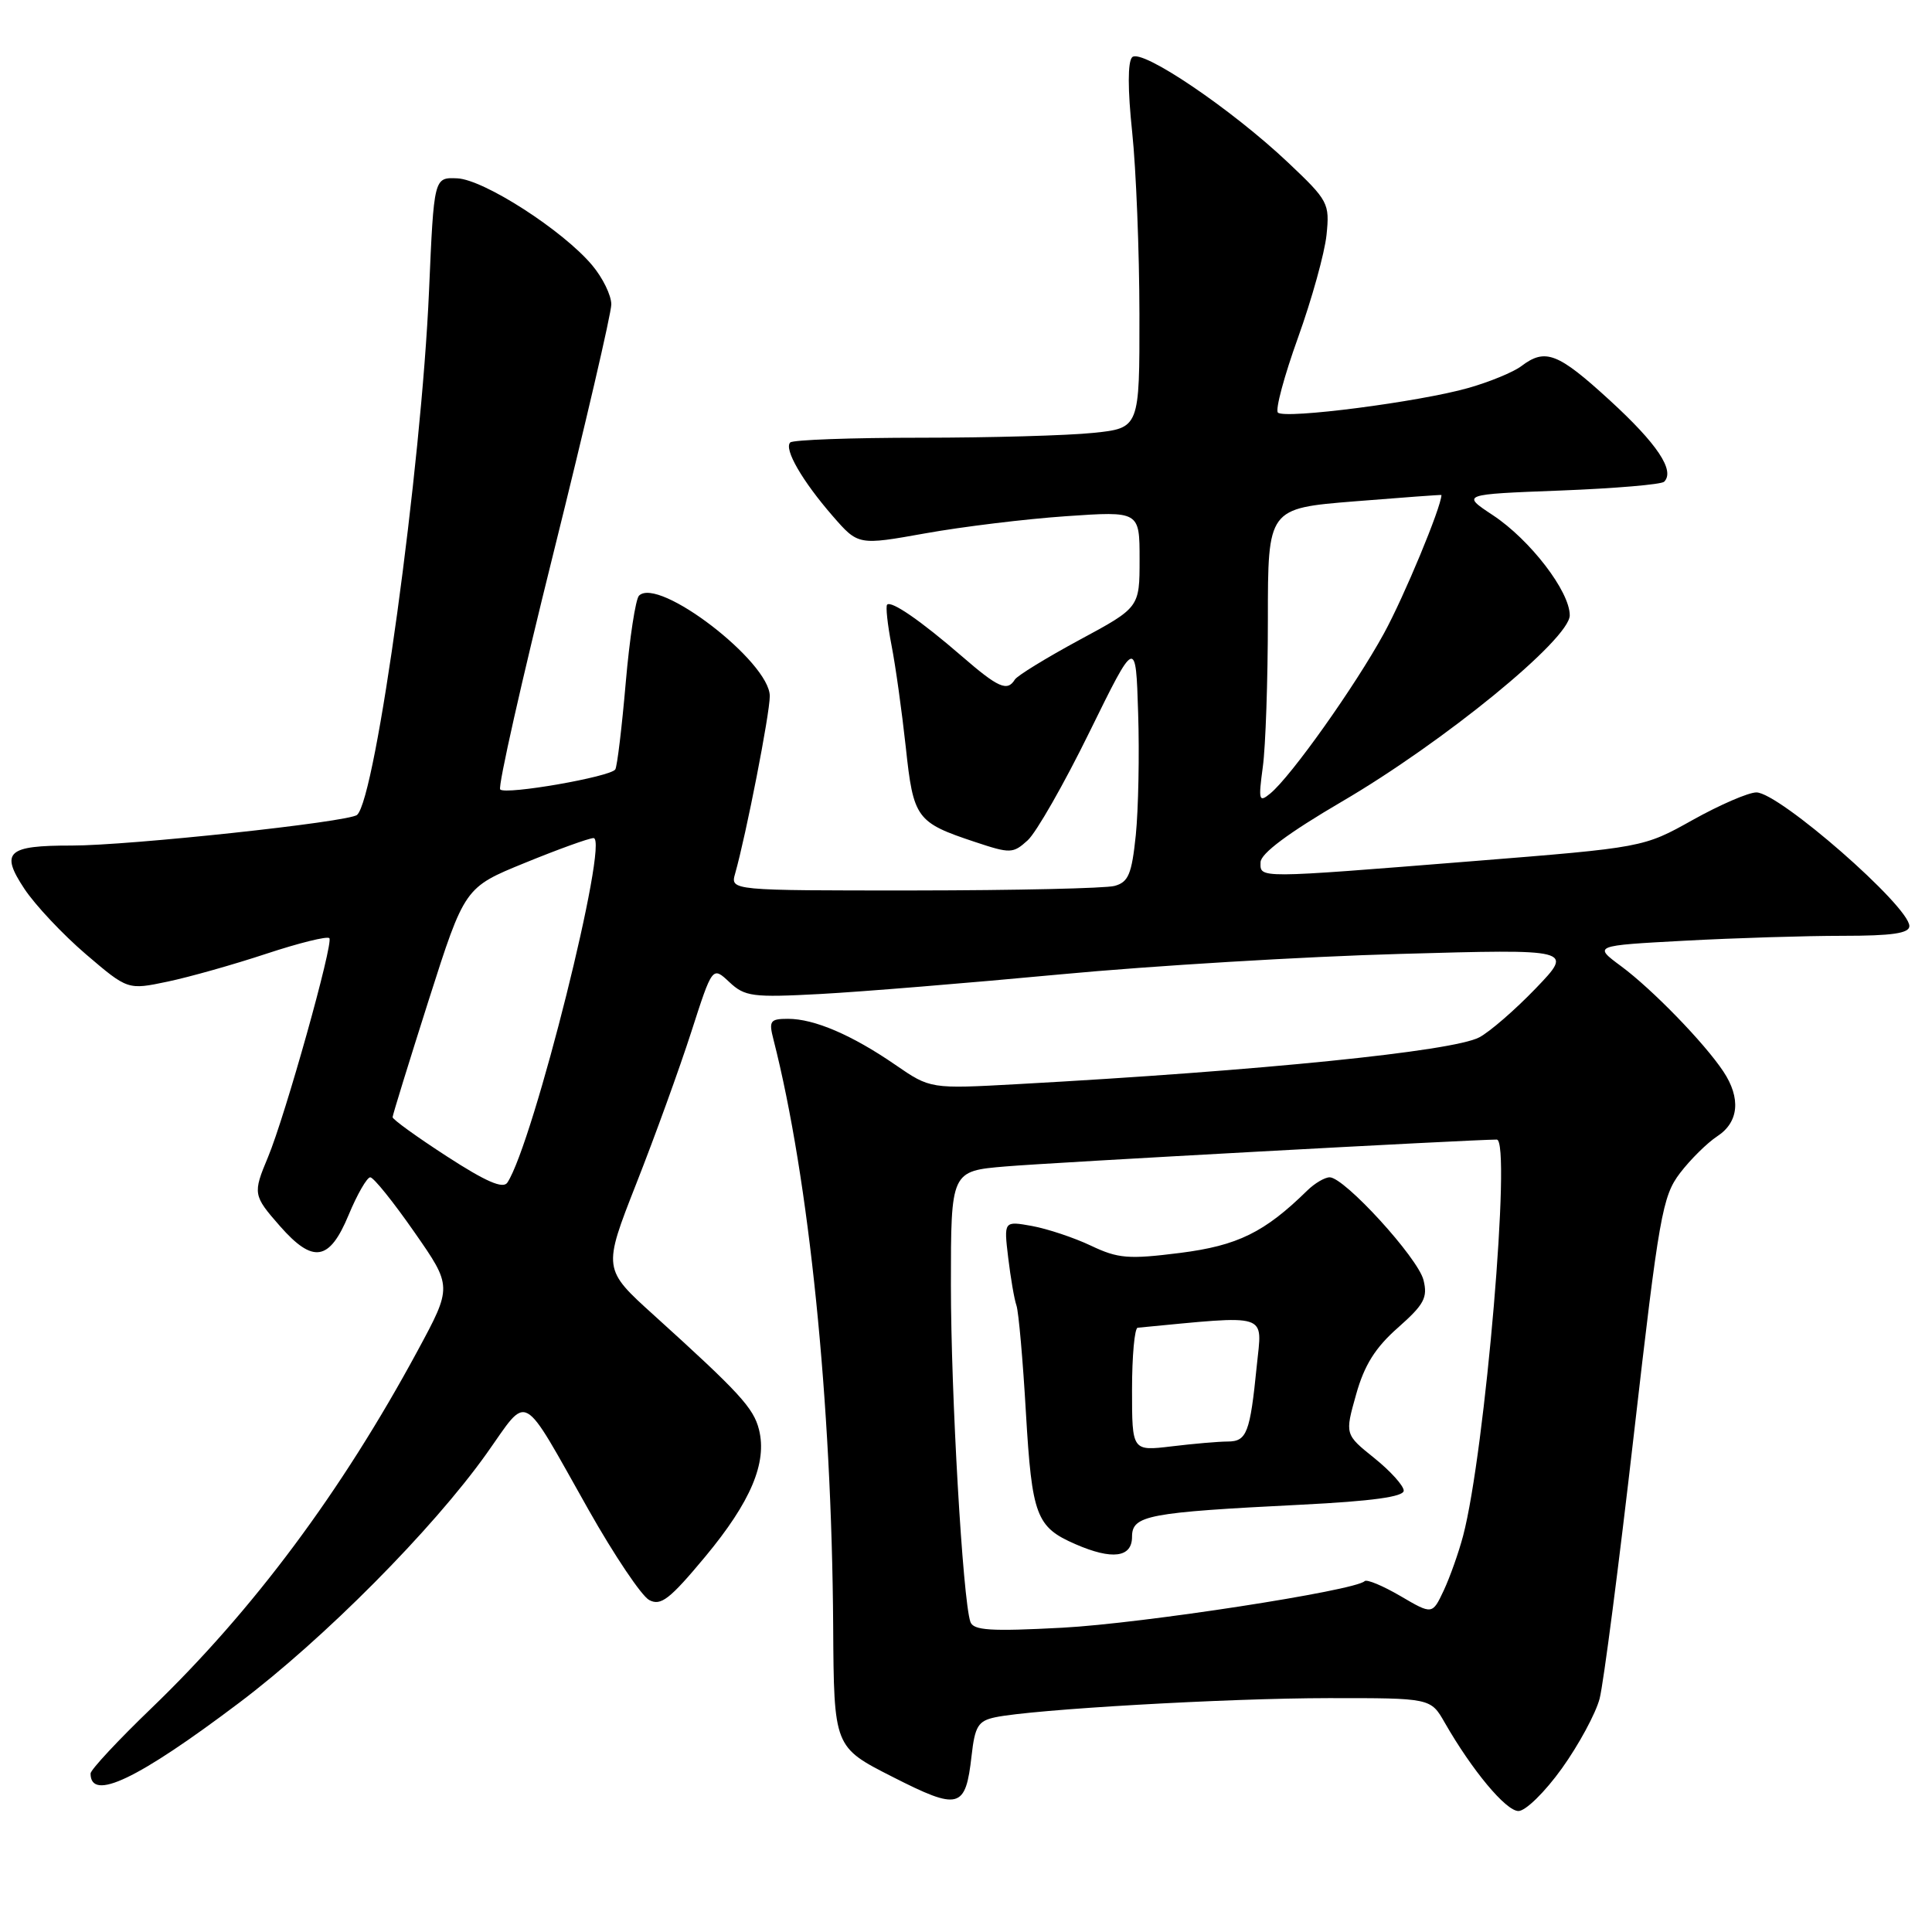 <?xml version="1.0" encoding="UTF-8" standalone="no"?>
<!DOCTYPE svg PUBLIC "-//W3C//DTD SVG 1.1//EN" "http://www.w3.org/Graphics/SVG/1.1/DTD/svg11.dtd" >
<svg xmlns="http://www.w3.org/2000/svg" xmlns:xlink="http://www.w3.org/1999/xlink" version="1.1" viewBox="0 0 256 256">
 <g >
 <path fill="currentColor"
d=" M 206.96 234.32 C 209.20 231.19 211.45 227.03 211.96 225.07 C 212.47 223.10 214.51 207.38 216.49 190.12 C 219.83 161.02 220.28 158.50 222.61 155.44 C 223.99 153.63 226.22 151.43 227.56 150.55 C 230.41 148.69 230.70 145.50 228.35 141.97 C 225.83 138.18 218.92 131.07 214.81 128.03 C 211.12 125.30 211.12 125.30 223.21 124.65 C 229.87 124.29 239.29 124.00 244.16 124.00 C 250.70 124.00 253.00 123.67 253.00 122.71 C 253.00 120.09 235.73 105.00 232.73 105.00 C 231.68 105.00 227.89 106.64 224.29 108.65 C 217.76 112.30 217.76 112.30 195.13 114.11 C 166.36 116.41 166.99 116.41 167.03 114.25 C 167.05 113.10 170.71 110.37 177.78 106.23 C 191.33 98.31 208.00 84.69 208.00 81.53 C 208.00 78.36 202.75 71.53 197.82 68.27 C 193.63 65.50 193.63 65.50 206.74 65.00 C 213.94 64.72 220.14 64.20 220.51 63.83 C 221.97 62.36 219.59 58.80 213.30 53.04 C 206.43 46.75 204.77 46.10 201.59 48.51 C 200.55 49.30 197.40 50.60 194.59 51.40 C 188.11 53.25 170.23 55.56 169.33 54.67 C 168.96 54.30 170.16 49.83 171.99 44.75 C 173.82 39.66 175.52 33.54 175.77 31.14 C 176.20 26.94 176.02 26.59 170.69 21.55 C 163.17 14.44 151.23 6.37 150.02 7.58 C 149.42 8.18 149.42 11.85 150.02 17.51 C 150.54 22.46 150.97 33.30 150.98 41.61 C 151.00 56.72 151.00 56.72 144.85 57.36 C 141.47 57.71 131.20 58.00 122.02 58.00 C 112.84 58.00 105.05 58.28 104.71 58.63 C 103.85 59.49 106.30 63.73 110.34 68.38 C 113.72 72.26 113.72 72.26 122.61 70.67 C 127.50 69.79 135.89 68.77 141.25 68.40 C 151.00 67.73 151.00 67.73 151.00 74.11 C 151.00 80.50 151.00 80.50 143.02 84.80 C 138.64 87.17 134.79 89.53 134.47 90.05 C 133.47 91.67 132.28 91.14 127.42 86.93 C 122.02 82.26 118.11 79.56 117.55 80.12 C 117.34 80.33 117.60 82.75 118.13 85.50 C 118.67 88.25 119.51 94.32 120.02 98.99 C 121.03 108.46 121.41 108.98 129.21 111.57 C 133.87 113.12 134.23 113.11 136.17 111.35 C 137.30 110.33 140.99 103.88 144.36 97.00 C 150.50 84.50 150.50 84.50 150.81 94.50 C 150.99 100.00 150.84 107.27 150.50 110.65 C 149.96 115.85 149.52 116.89 147.68 117.39 C 146.48 117.71 134.54 117.98 121.13 117.99 C 96.77 118.00 96.77 118.00 97.41 115.75 C 98.87 110.59 102.00 94.59 102.00 92.24 C 102.00 87.70 87.24 76.36 84.67 78.93 C 84.22 79.38 83.42 84.59 82.91 90.49 C 82.40 96.40 81.78 101.55 81.53 101.95 C 80.93 102.93 67.02 105.35 66.28 104.61 C 65.95 104.28 69.13 90.17 73.34 73.26 C 77.55 56.34 81.00 41.52 81.00 40.33 C 81.00 39.13 79.86 36.80 78.46 35.14 C 74.58 30.52 64.10 23.78 60.58 23.63 C 57.50 23.50 57.50 23.50 56.85 38.51 C 55.85 61.81 49.81 105.82 47.31 107.98 C 46.23 108.92 17.06 112.05 9.50 112.04 C 0.95 112.03 0.00 112.89 3.23 117.77 C 4.66 119.93 8.33 123.83 11.38 126.44 C 16.93 131.18 16.93 131.18 22.21 130.07 C 25.12 129.46 31.02 127.79 35.31 126.37 C 39.61 124.95 43.36 124.02 43.64 124.31 C 44.23 124.89 37.79 147.87 35.51 153.33 C 33.49 158.16 33.53 158.40 37.10 162.47 C 41.49 167.46 43.65 167.11 46.19 161.00 C 47.33 158.25 48.63 156.00 49.06 156.00 C 49.50 156.00 52.12 159.26 54.89 163.24 C 59.93 170.47 59.93 170.47 55.33 178.99 C 45.25 197.64 33.59 213.31 20.10 226.31 C 15.64 230.60 12.00 234.51 12.00 235.00 C 12.00 238.75 18.22 235.79 31.70 225.62 C 42.92 217.16 57.32 202.66 64.46 192.63 C 70.15 184.63 68.88 183.93 78.00 200.08 C 81.40 206.10 85.01 211.47 86.02 212.01 C 87.56 212.84 88.74 211.92 93.46 206.25 C 99.48 199.00 101.67 193.82 100.57 189.43 C 99.85 186.56 97.99 184.54 86.69 174.31 C 79.87 168.15 79.87 168.15 84.32 156.82 C 86.77 150.60 90.04 141.57 91.59 136.76 C 94.40 128.03 94.40 128.03 96.64 130.13 C 98.70 132.06 99.70 132.19 108.69 131.71 C 114.09 131.42 128.40 130.25 140.50 129.11 C 152.60 127.97 172.85 126.75 185.50 126.40 C 208.50 125.75 208.50 125.75 203.50 130.96 C 200.75 133.82 197.38 136.74 196.00 137.46 C 192.47 139.31 166.96 141.89 134.89 143.65 C 123.28 144.29 123.28 144.29 118.63 141.09 C 112.89 137.14 107.90 135.00 104.42 135.00 C 102.04 135.00 101.85 135.27 102.49 137.75 C 107.21 156.24 110.21 185.76 110.40 215.50 C 110.50 231.50 110.50 231.50 118.26 235.44 C 127.09 239.93 127.94 239.70 128.74 232.64 C 129.18 228.73 129.61 228.03 131.87 227.55 C 136.86 226.50 162.55 225.02 176.03 225.01 C 189.57 225.00 189.57 225.00 191.43 228.25 C 195.05 234.57 199.52 239.94 201.19 239.97 C 202.13 239.99 204.71 237.46 206.96 234.32 Z  M 128.58 214.90 C 127.57 211.95 126.00 184.71 126.00 170.28 C 126.00 155.17 126.00 155.17 133.25 154.56 C 139.22 154.05 195.07 151.00 198.33 151.00 C 200.30 151.00 196.79 192.42 193.87 203.50 C 193.29 205.70 192.14 208.95 191.31 210.73 C 189.79 213.96 189.79 213.96 185.56 211.48 C 183.23 210.12 181.10 209.23 180.82 209.51 C 179.57 210.77 151.33 215.12 140.78 215.68 C 131.21 216.19 128.97 216.04 128.58 214.90 Z  M 150.00 203.64 C 150.00 200.79 152.04 200.40 172.43 199.38 C 181.81 198.91 186.00 198.33 186.00 197.52 C 186.00 196.87 184.24 194.92 182.10 193.20 C 178.20 190.07 178.20 190.07 179.69 184.78 C 180.78 180.88 182.24 178.56 185.24 175.92 C 188.71 172.85 189.20 171.94 188.62 169.61 C 187.88 166.66 178.14 156.00 176.19 156.00 C 175.54 156.00 174.20 156.79 173.22 157.75 C 167.56 163.30 164.00 165.05 156.36 166.02 C 149.52 166.88 148.16 166.77 144.56 165.06 C 142.33 164.00 138.81 162.83 136.75 162.45 C 133.01 161.78 133.01 161.78 133.59 166.64 C 133.91 169.31 134.40 172.18 134.69 173.00 C 134.97 173.82 135.54 180.22 135.94 187.21 C 136.74 200.85 137.30 202.35 142.50 204.61 C 147.36 206.73 150.00 206.39 150.00 203.64 Z  M 59.22 153.23 C 55.25 150.66 52.01 148.32 52.02 148.03 C 52.03 147.74 54.18 140.77 56.80 132.54 C 61.57 117.59 61.57 117.59 69.54 114.34 C 73.92 112.55 78.01 111.07 78.64 111.05 C 80.80 110.96 70.68 151.46 67.23 156.70 C 66.66 157.57 64.39 156.58 59.22 153.23 Z  M 167.33 101.61 C 167.70 98.92 168.00 90.11 168.00 82.04 C 168.00 67.36 168.00 67.36 179.50 66.43 C 185.83 65.92 191.00 65.54 191.00 65.59 C 190.96 67.23 186.03 79.10 183.38 83.93 C 179.55 90.93 171.07 102.88 168.32 105.14 C 166.81 106.38 166.73 106.08 167.33 101.61 Z  M 150.00 184.14 C 150.00 179.66 150.34 175.97 150.75 175.93 C 168.44 174.25 167.24 173.87 166.53 180.97 C 165.64 189.88 165.21 191.00 162.68 191.01 C 161.48 191.01 158.14 191.30 155.25 191.65 C 150.00 192.28 150.00 192.28 150.00 184.14 Z "/>
</g>
</svg>
